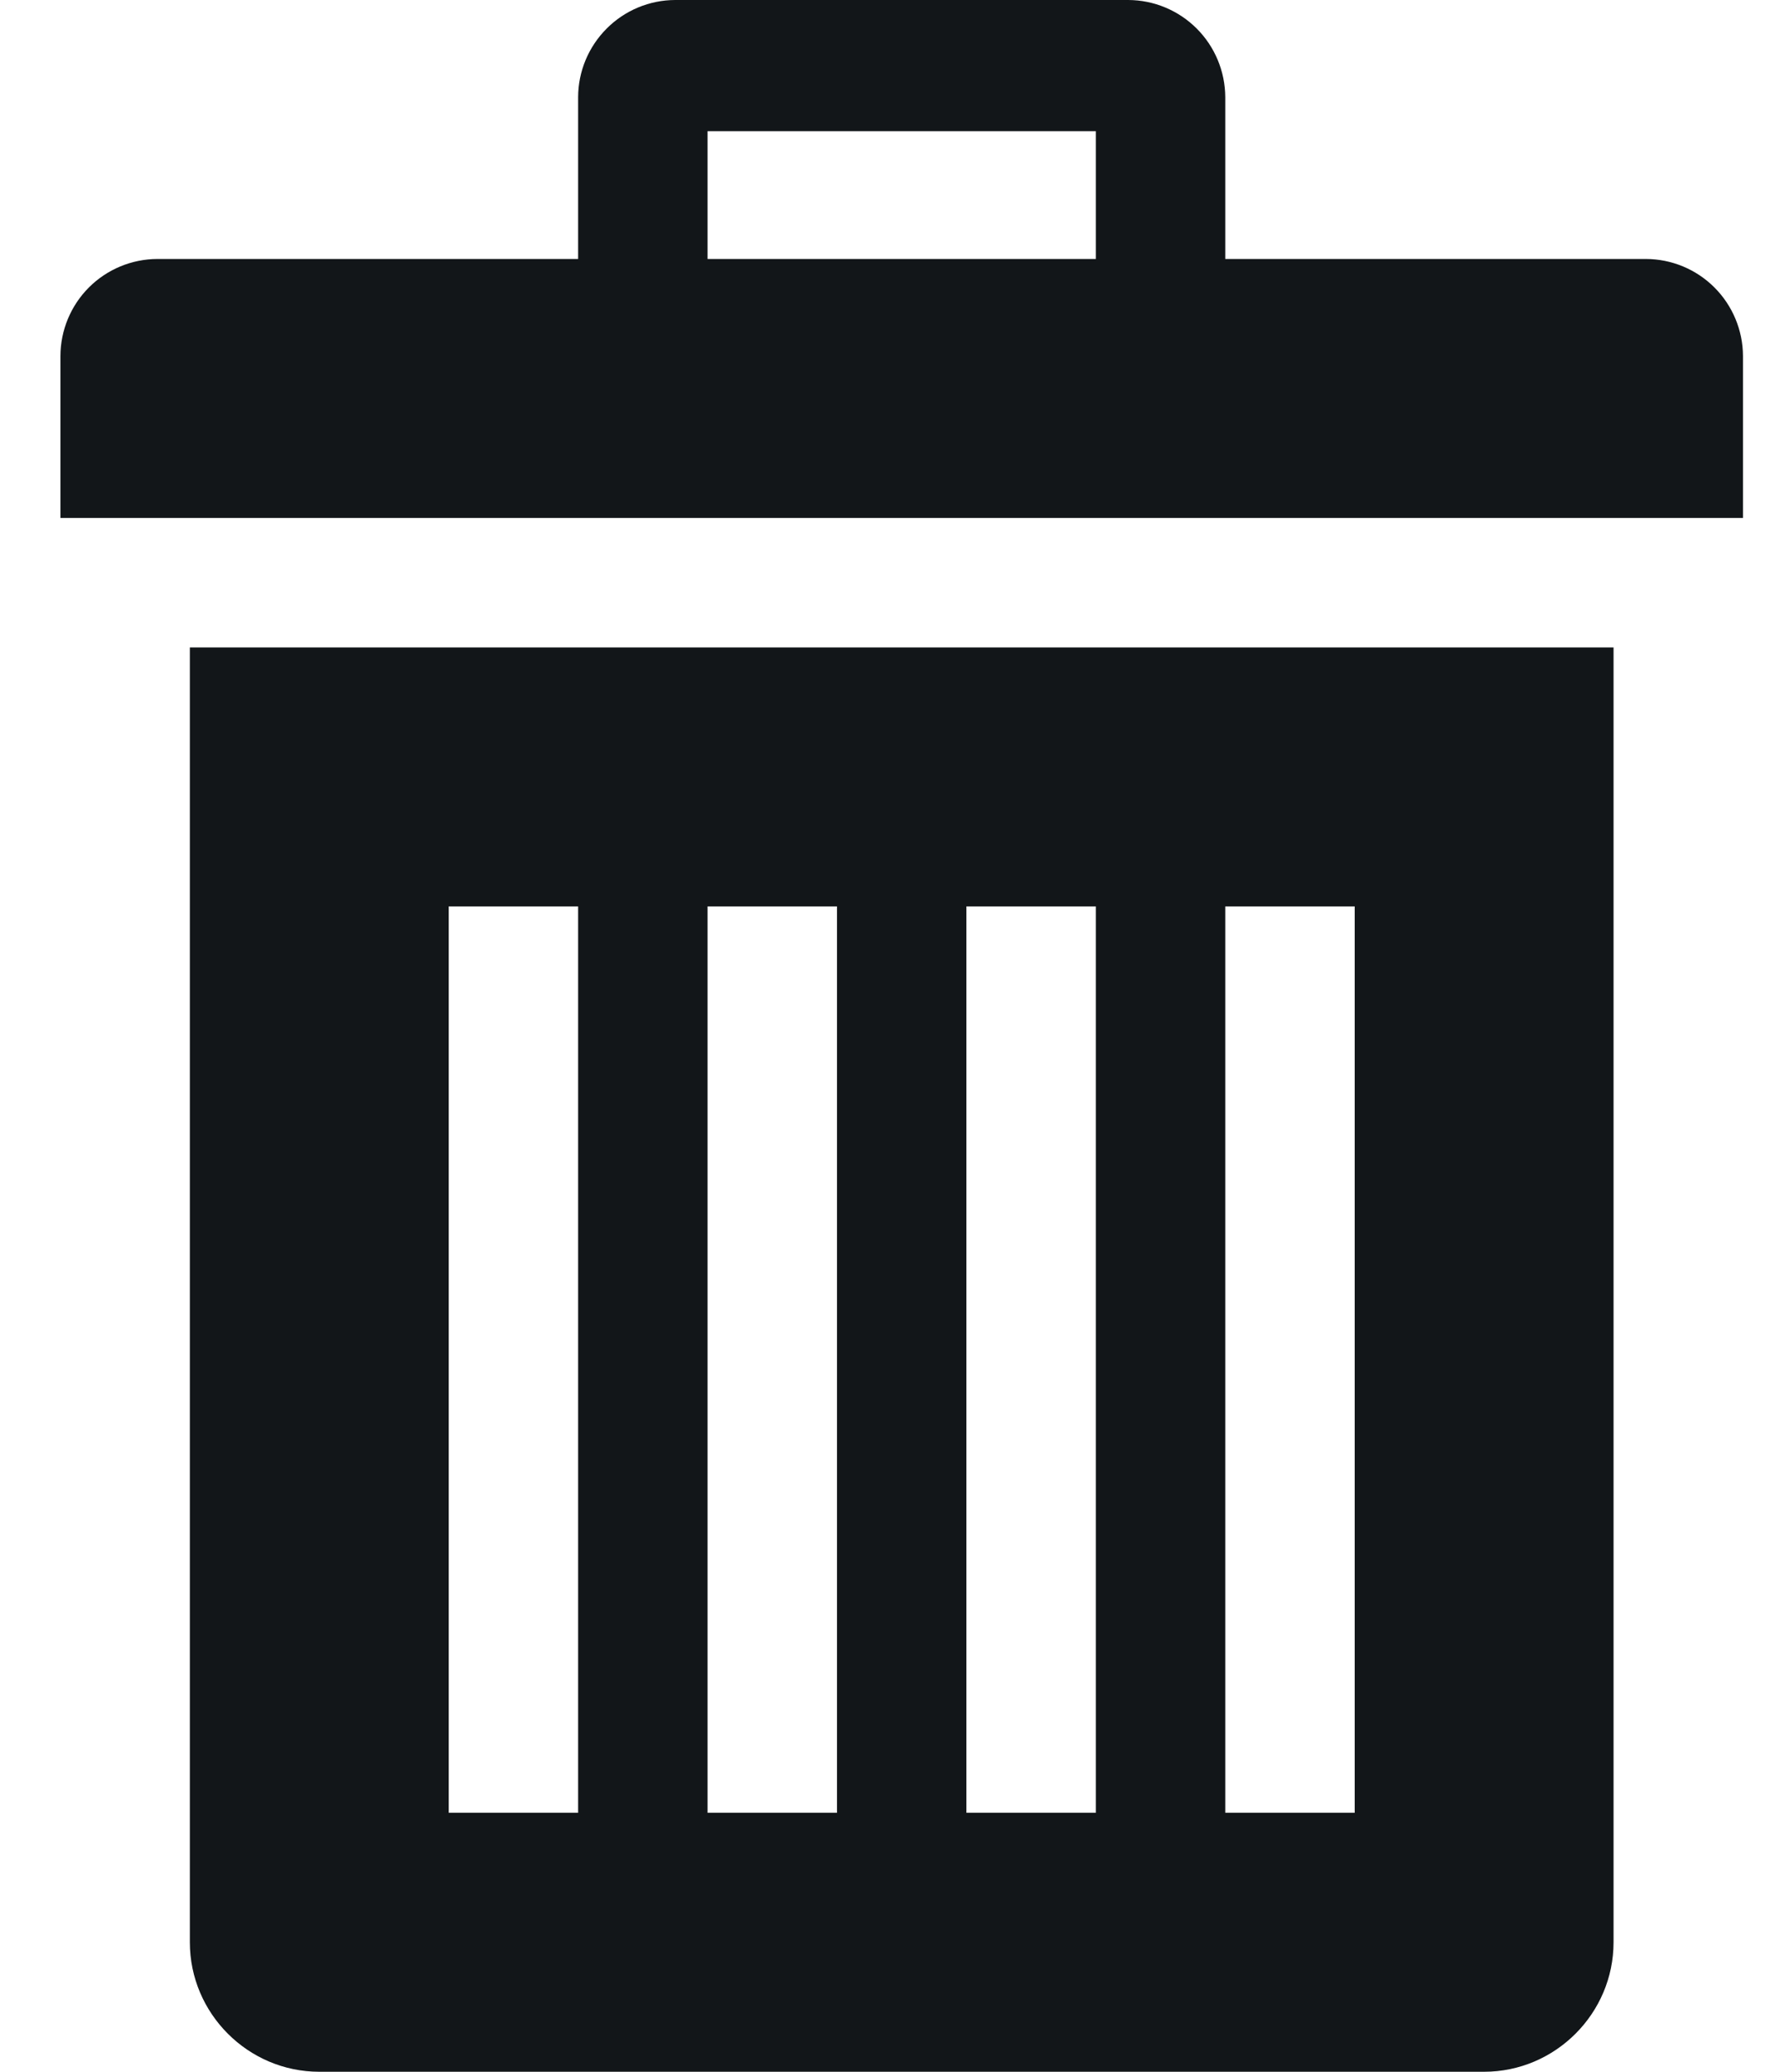 <svg width="24" height="28" viewBox="0 0 24 28" fill="none" xmlns="http://www.w3.org/2000/svg">
<path d="M2.567 8.75V26.25C2.567 27.212 3.354 28 4.317 28H20.067C21.029 28 21.817 27.212 21.817 26.25V8.75H2.567ZM7.817 24.5H6.067V12.25H7.817V24.5ZM11.317 24.5H9.567V12.25H11.317V24.5ZM14.817 24.5H13.067V12.25H14.817V24.5ZM18.317 24.5H16.567V12.25H18.317V24.5ZM22.254 3.5H16.567V1.312C16.565 0.965 16.427 0.632 16.181 0.386C15.935 0.14 15.602 0.001 15.254 0L9.129 0C8.781 0.001 8.448 0.14 8.203 0.386C7.957 0.632 7.818 0.965 7.817 1.312V3.5H2.129C1.781 3.501 1.448 3.639 1.202 3.885C0.956 4.131 0.818 4.465 0.817 4.812V7H23.567V4.812C23.566 4.465 23.427 4.131 23.181 3.885C22.935 3.639 22.602 3.501 22.254 3.5ZM14.817 3.5H9.567V1.773H14.817V3.5Z" fill="#121619"/>
</svg>
